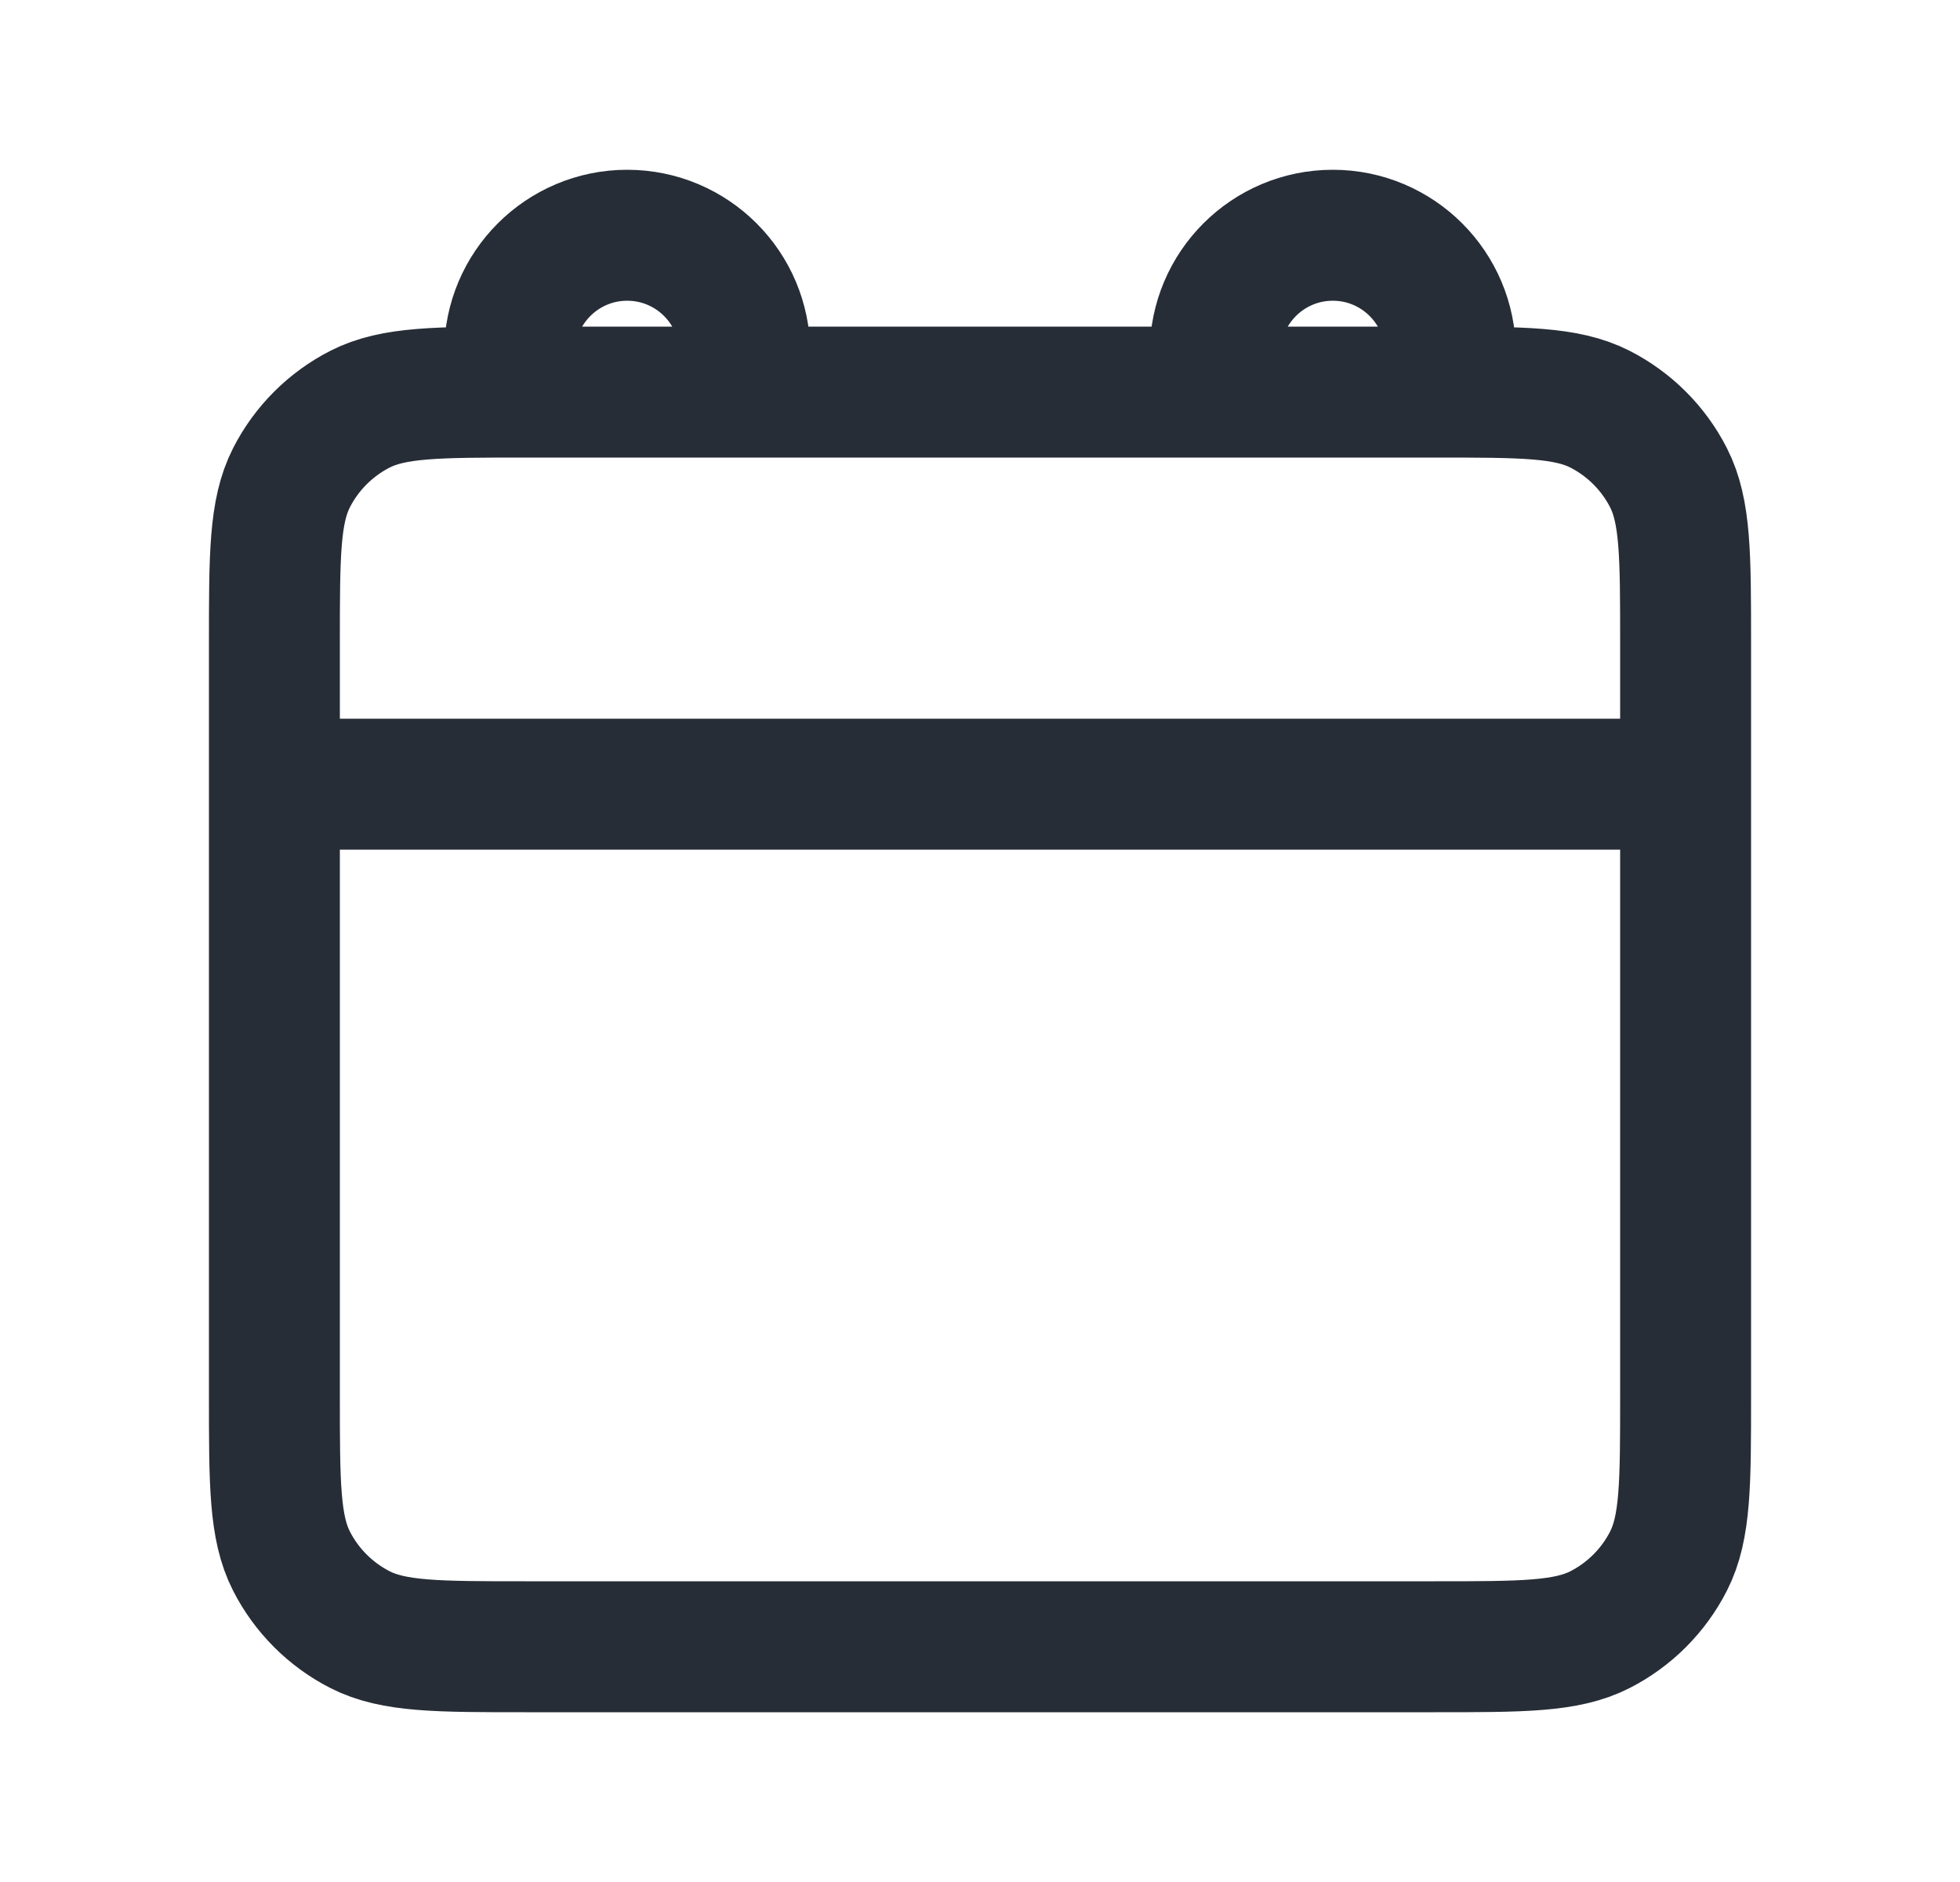 <svg width="25" height="24" viewBox="0 0 25 24" fill="none" xmlns="http://www.w3.org/2000/svg">
<path d="M3.5 10H21.5M9.5 5H6.7C5.58 5 5.02 5 4.592 5.218C4.216 5.41 3.91 5.716 3.718 6.092C3.5 6.52 3.5 7.08 3.5 8.2V17.8C3.5 18.92 3.5 19.48 3.718 19.908C3.91 20.284 4.216 20.59 4.592 20.782C5.02 21 5.58 21 6.7 21H18.3C19.42 21 19.98 21 20.408 20.782C20.784 20.59 21.09 20.284 21.282 19.908C21.5 19.48 21.5 18.92 21.5 17.8V8.2C21.5 7.08 21.5 6.52 21.282 6.092C21.09 5.716 20.784 5.41 20.408 5.218C19.98 5 19.42 5 18.3 5H15.5M9.5 5H15.5M9.5 5V4.5C9.5 3.672 8.828 3 8 3C7.172 3 6.5 3.672 6.5 4.5V5M15.5 5V4.5C15.5 3.672 16.172 3 17 3C17.828 3 18.5 3.672 18.5 4.5V5" stroke="#272D37" stroke-width="1.67" stroke-linecap="round"/>
</svg>
